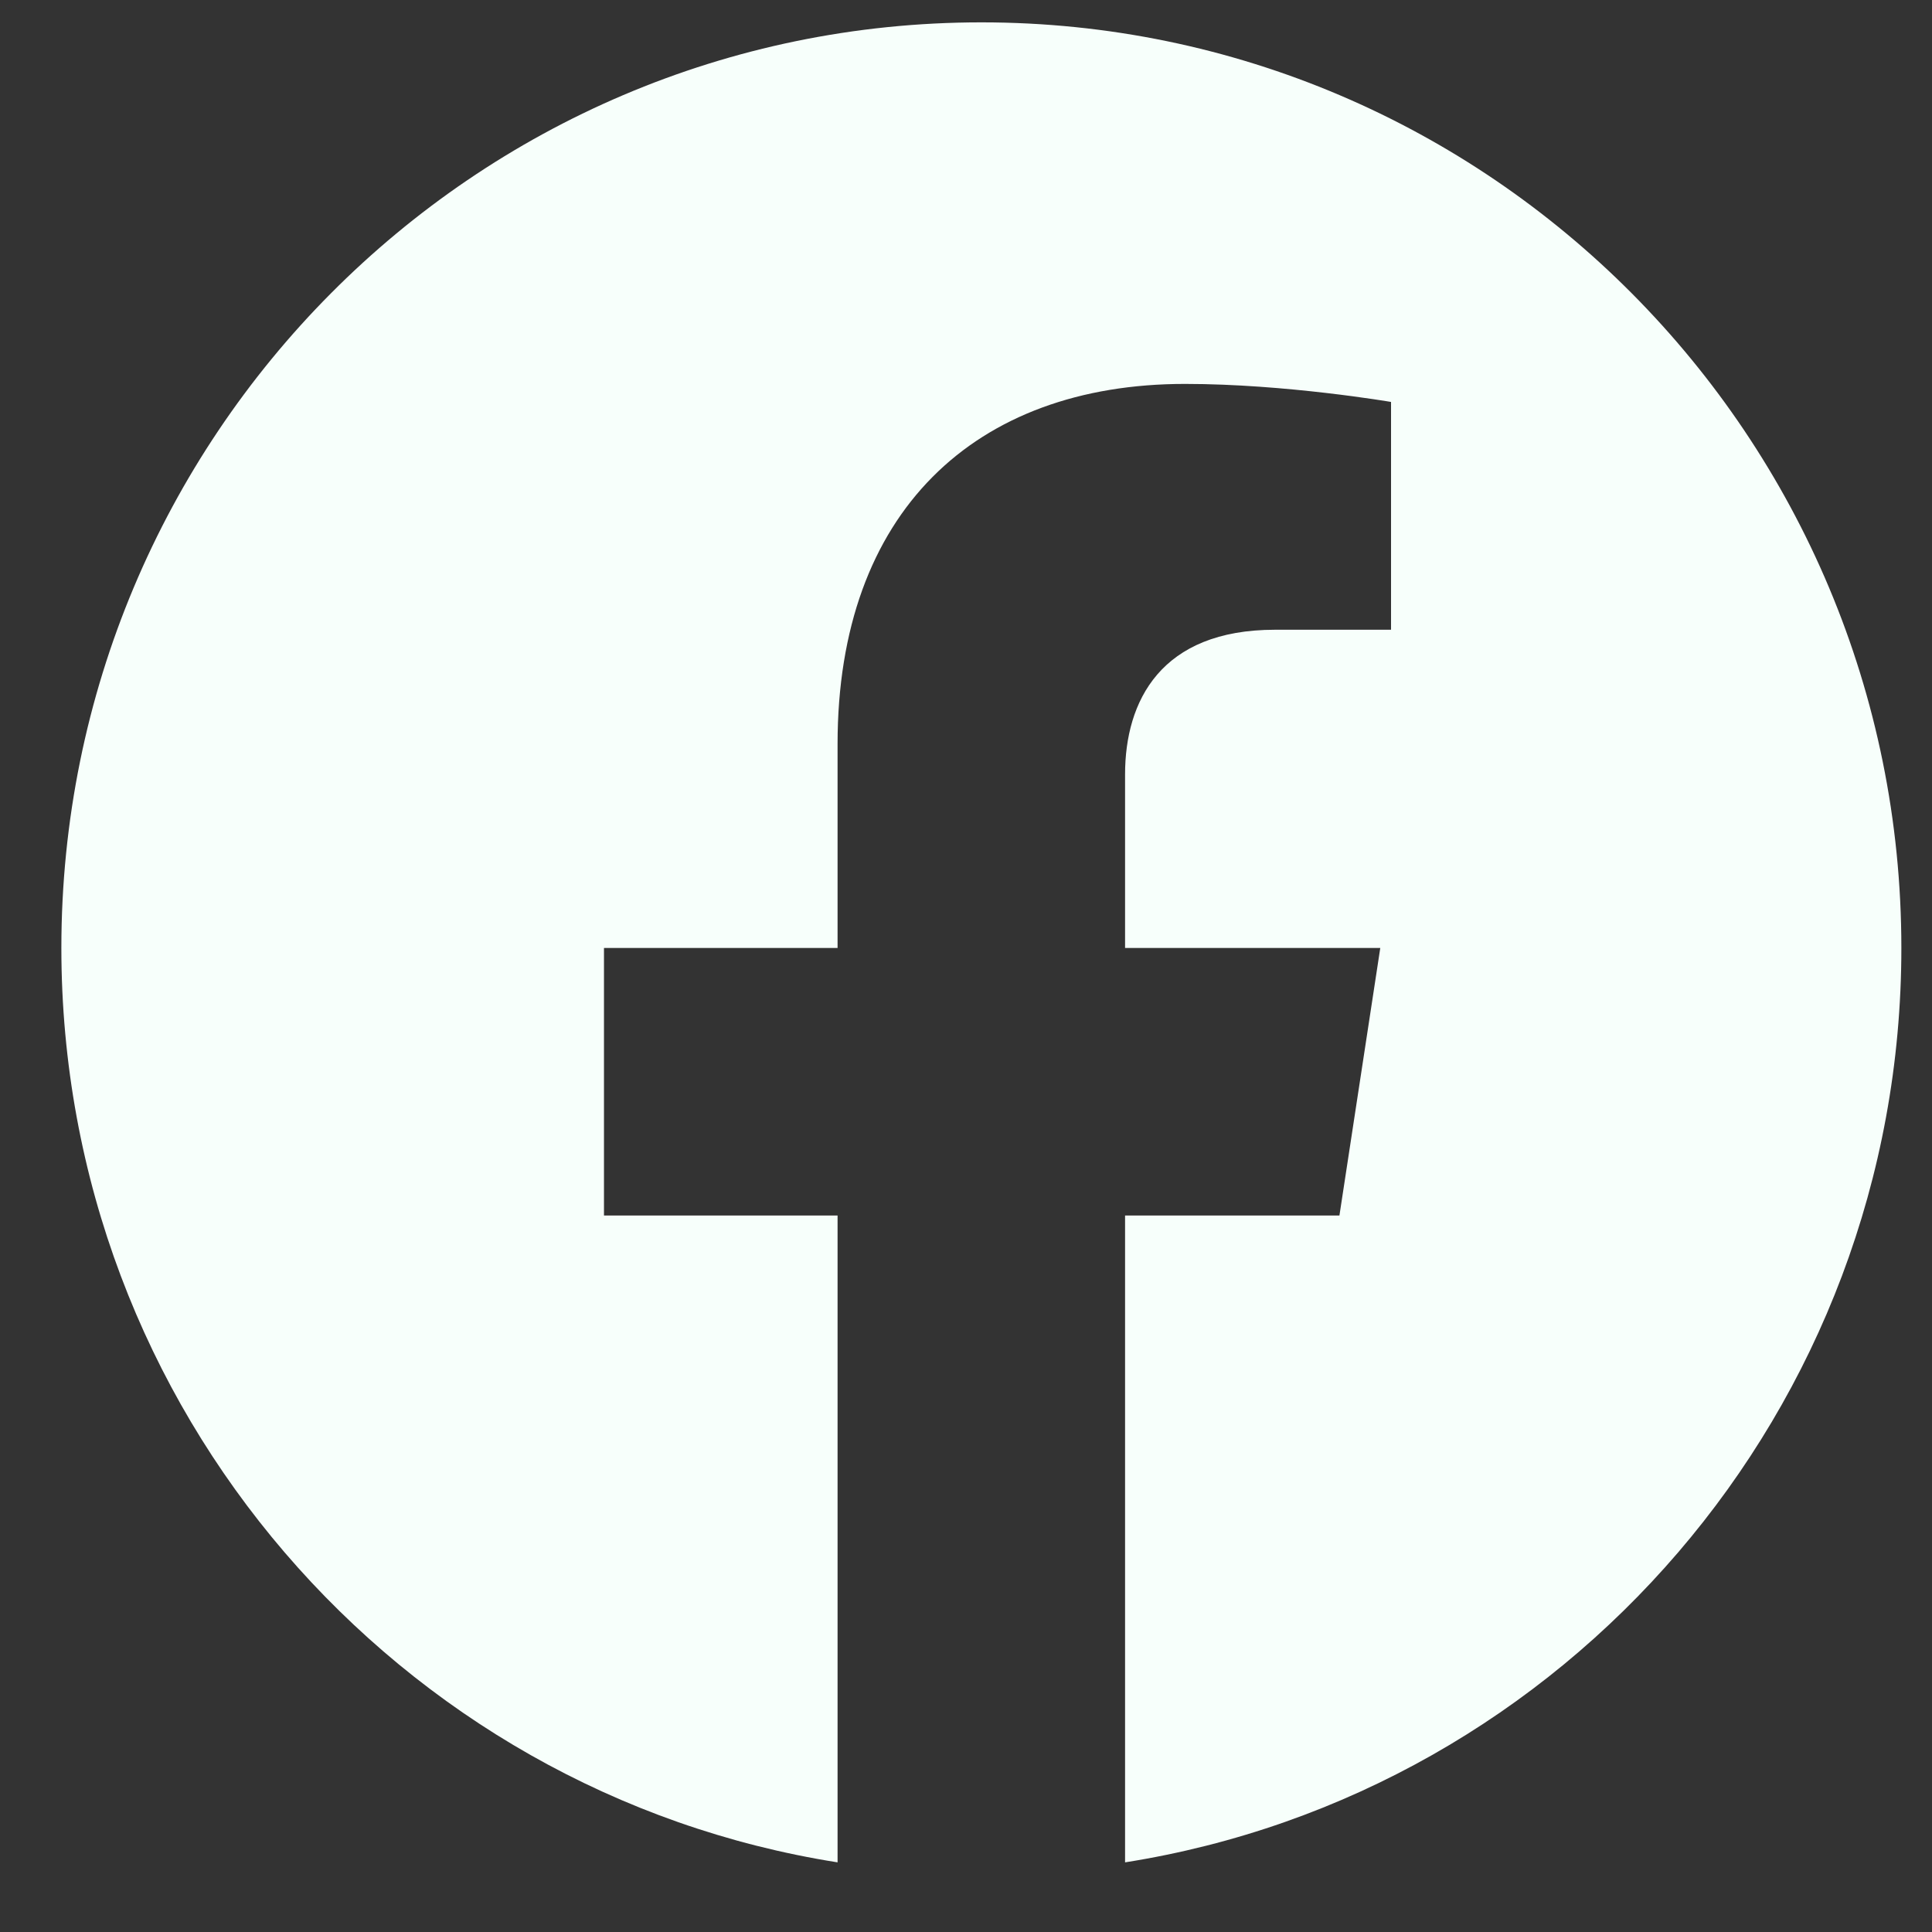 <svg width="21" height="21" viewBox="0 0 21 21" fill="none" xmlns="http://www.w3.org/2000/svg">
<rect x="0" y="0" width="21" height="21" fill="#333333" stroke="none"/>
<path d="M20.667 10.304C20.667 4.747 16.19 0.243 10.667 0.243C5.144 0.243 0.667 4.747 0.667 10.304C0.667 15.325 4.324 19.488 9.104 20.243V13.212H6.565V10.304H9.104V8.087C9.104 5.566 10.597 4.173 12.881 4.173C13.976 4.173 15.12 4.369 15.12 4.369V6.845H13.859C12.617 6.845 12.229 7.621 12.229 8.417V10.304H15.003L14.559 13.212H12.229V20.243C17.01 19.488 20.667 15.326 20.667 10.304Z" fill="#F7FFFB"/>
</svg>
